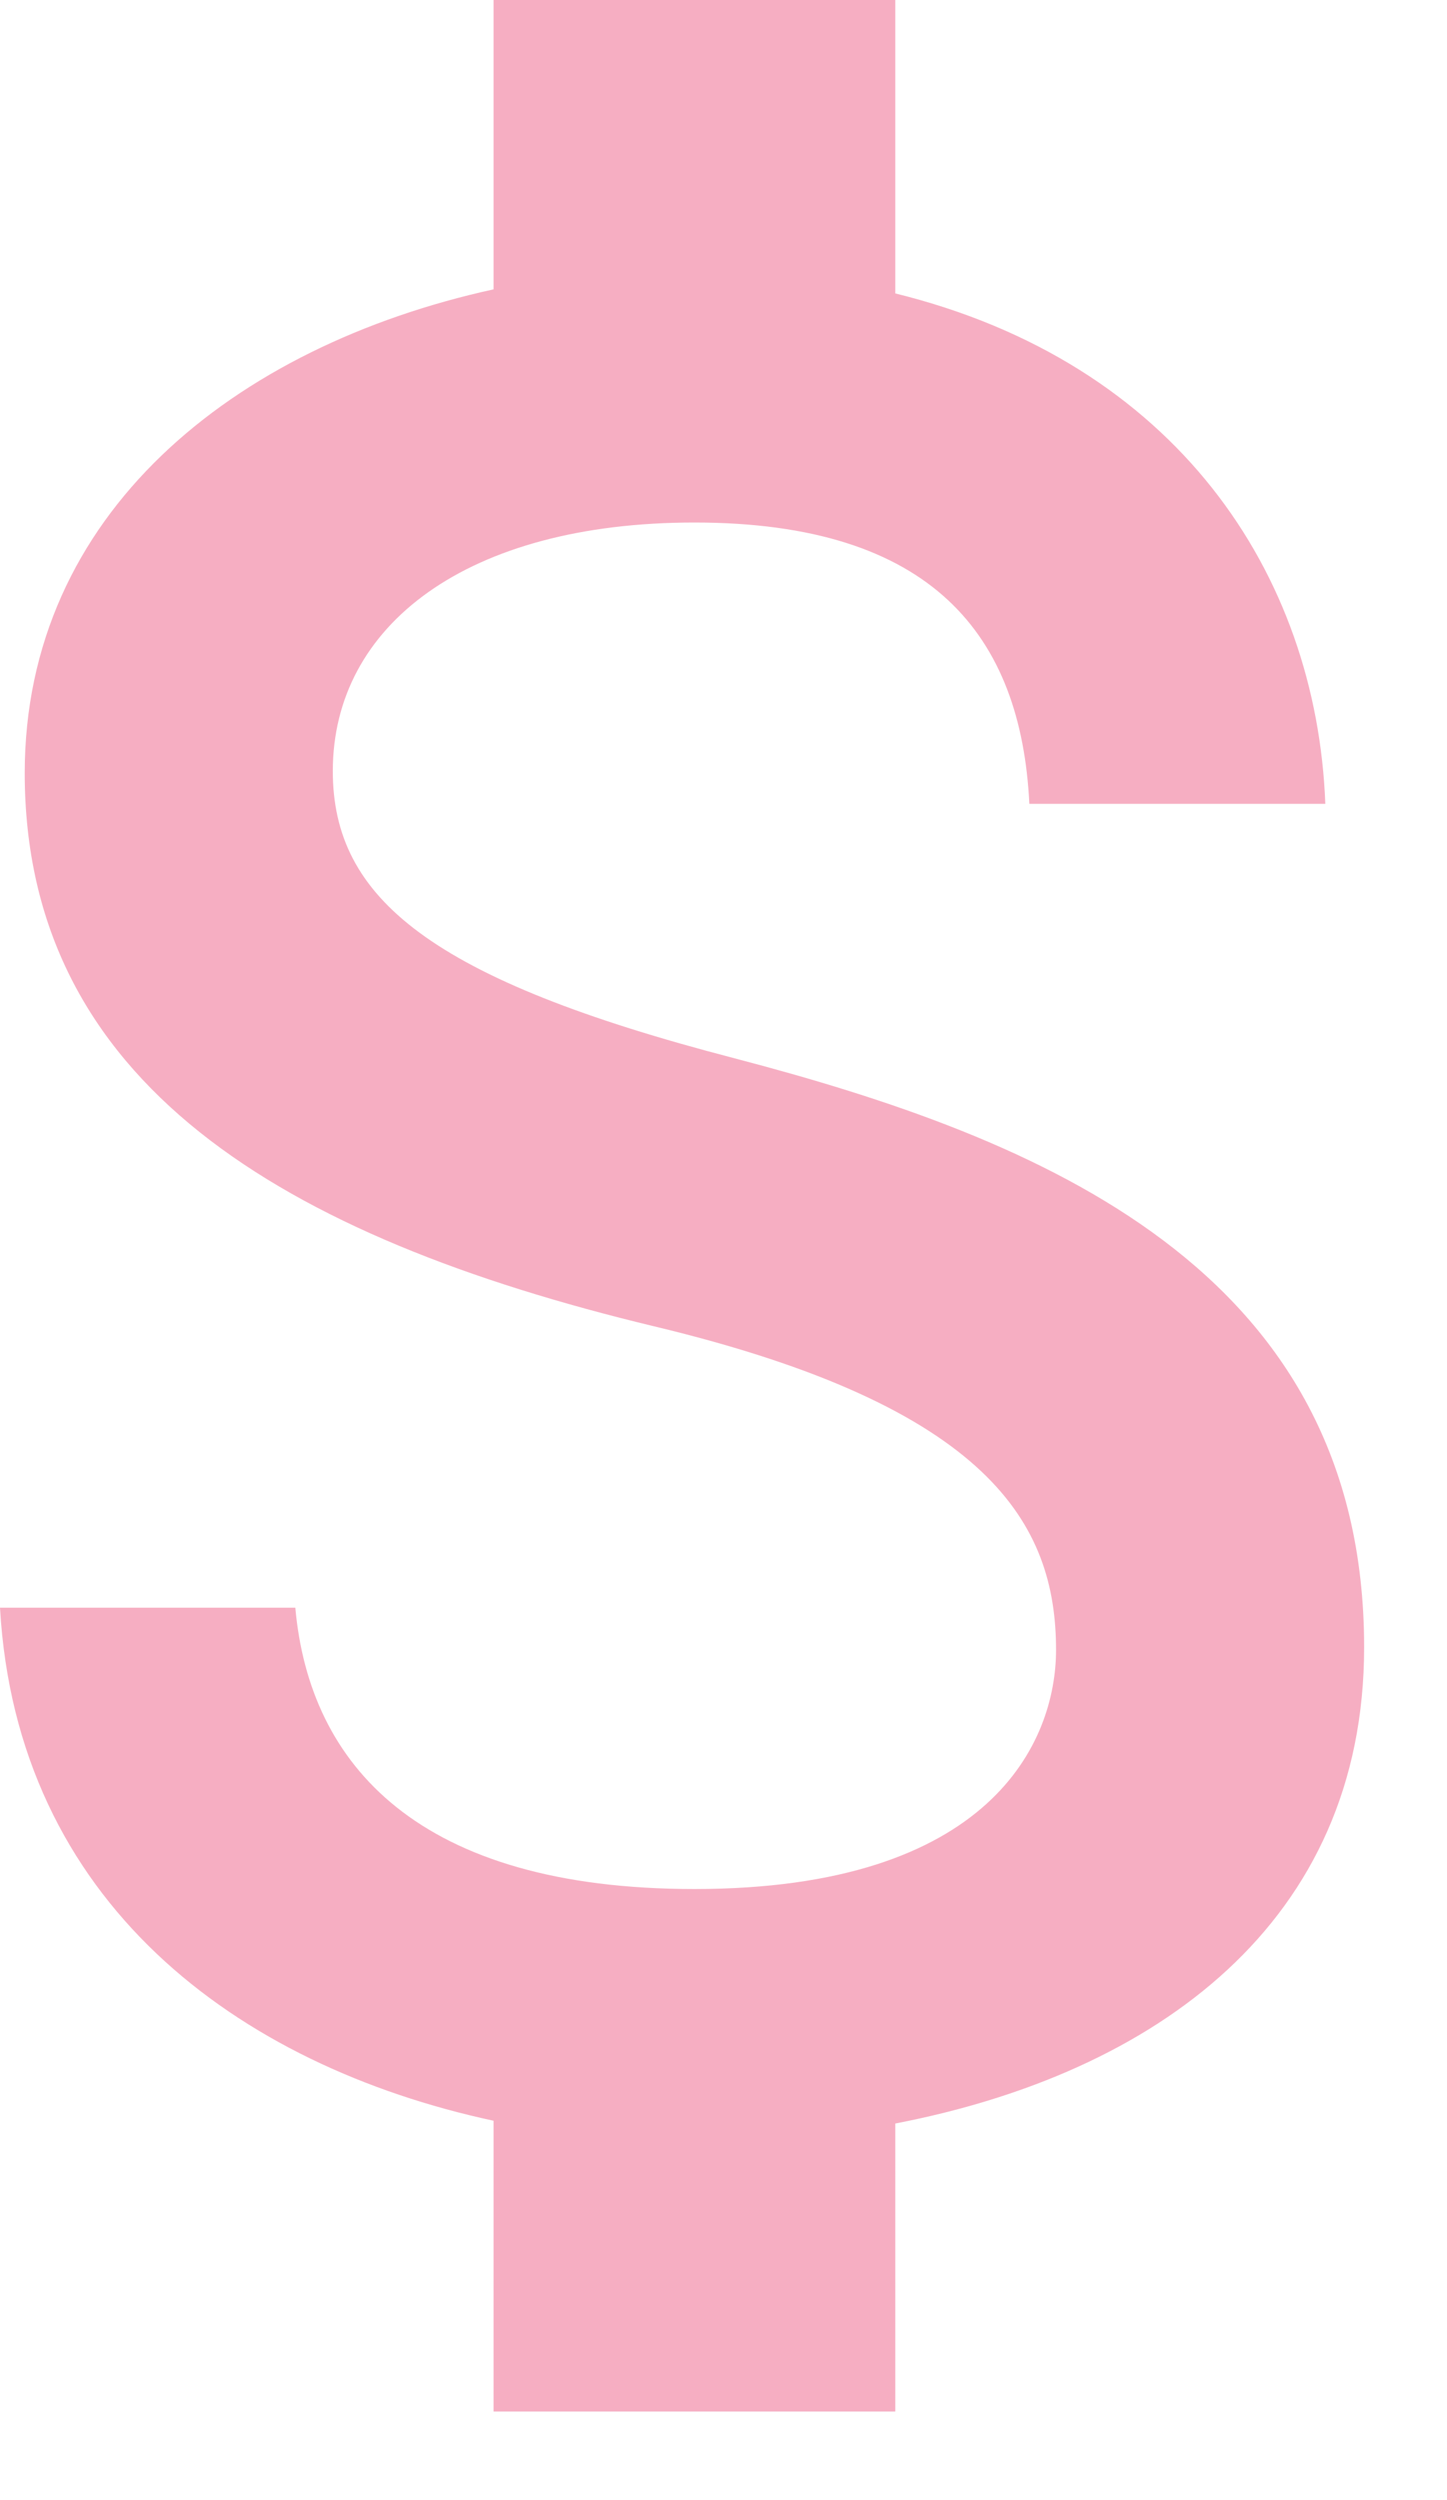 <svg width="11" height="19" viewBox="0 0 11 19" fill="none" xmlns="http://www.w3.org/2000/svg">
<path d="M5.585 8.043C3.273 7.443 2.53 6.827 2.53 5.86C2.53 4.75 3.553 3.971 5.279 3.971C7.092 3.971 7.763 4.836 7.825 6.109H10.075C10.008 4.353 8.934 2.754 6.806 2.23V0H3.752V2.199C1.777 2.632 0.188 3.905 0.188 5.875C0.188 8.227 2.138 9.398 4.974 10.08C7.524 10.691 8.028 11.582 8.028 12.539C8.028 13.236 7.534 14.356 5.279 14.356C3.182 14.356 2.352 13.414 2.245 12.218H0C0.127 14.448 1.792 15.695 3.752 16.117V18.327H6.806V16.138C8.787 15.756 10.37 14.611 10.37 12.518C10.37 9.637 7.896 8.649 5.585 8.043Z" fill="#F6AEC2"/>
</svg>
